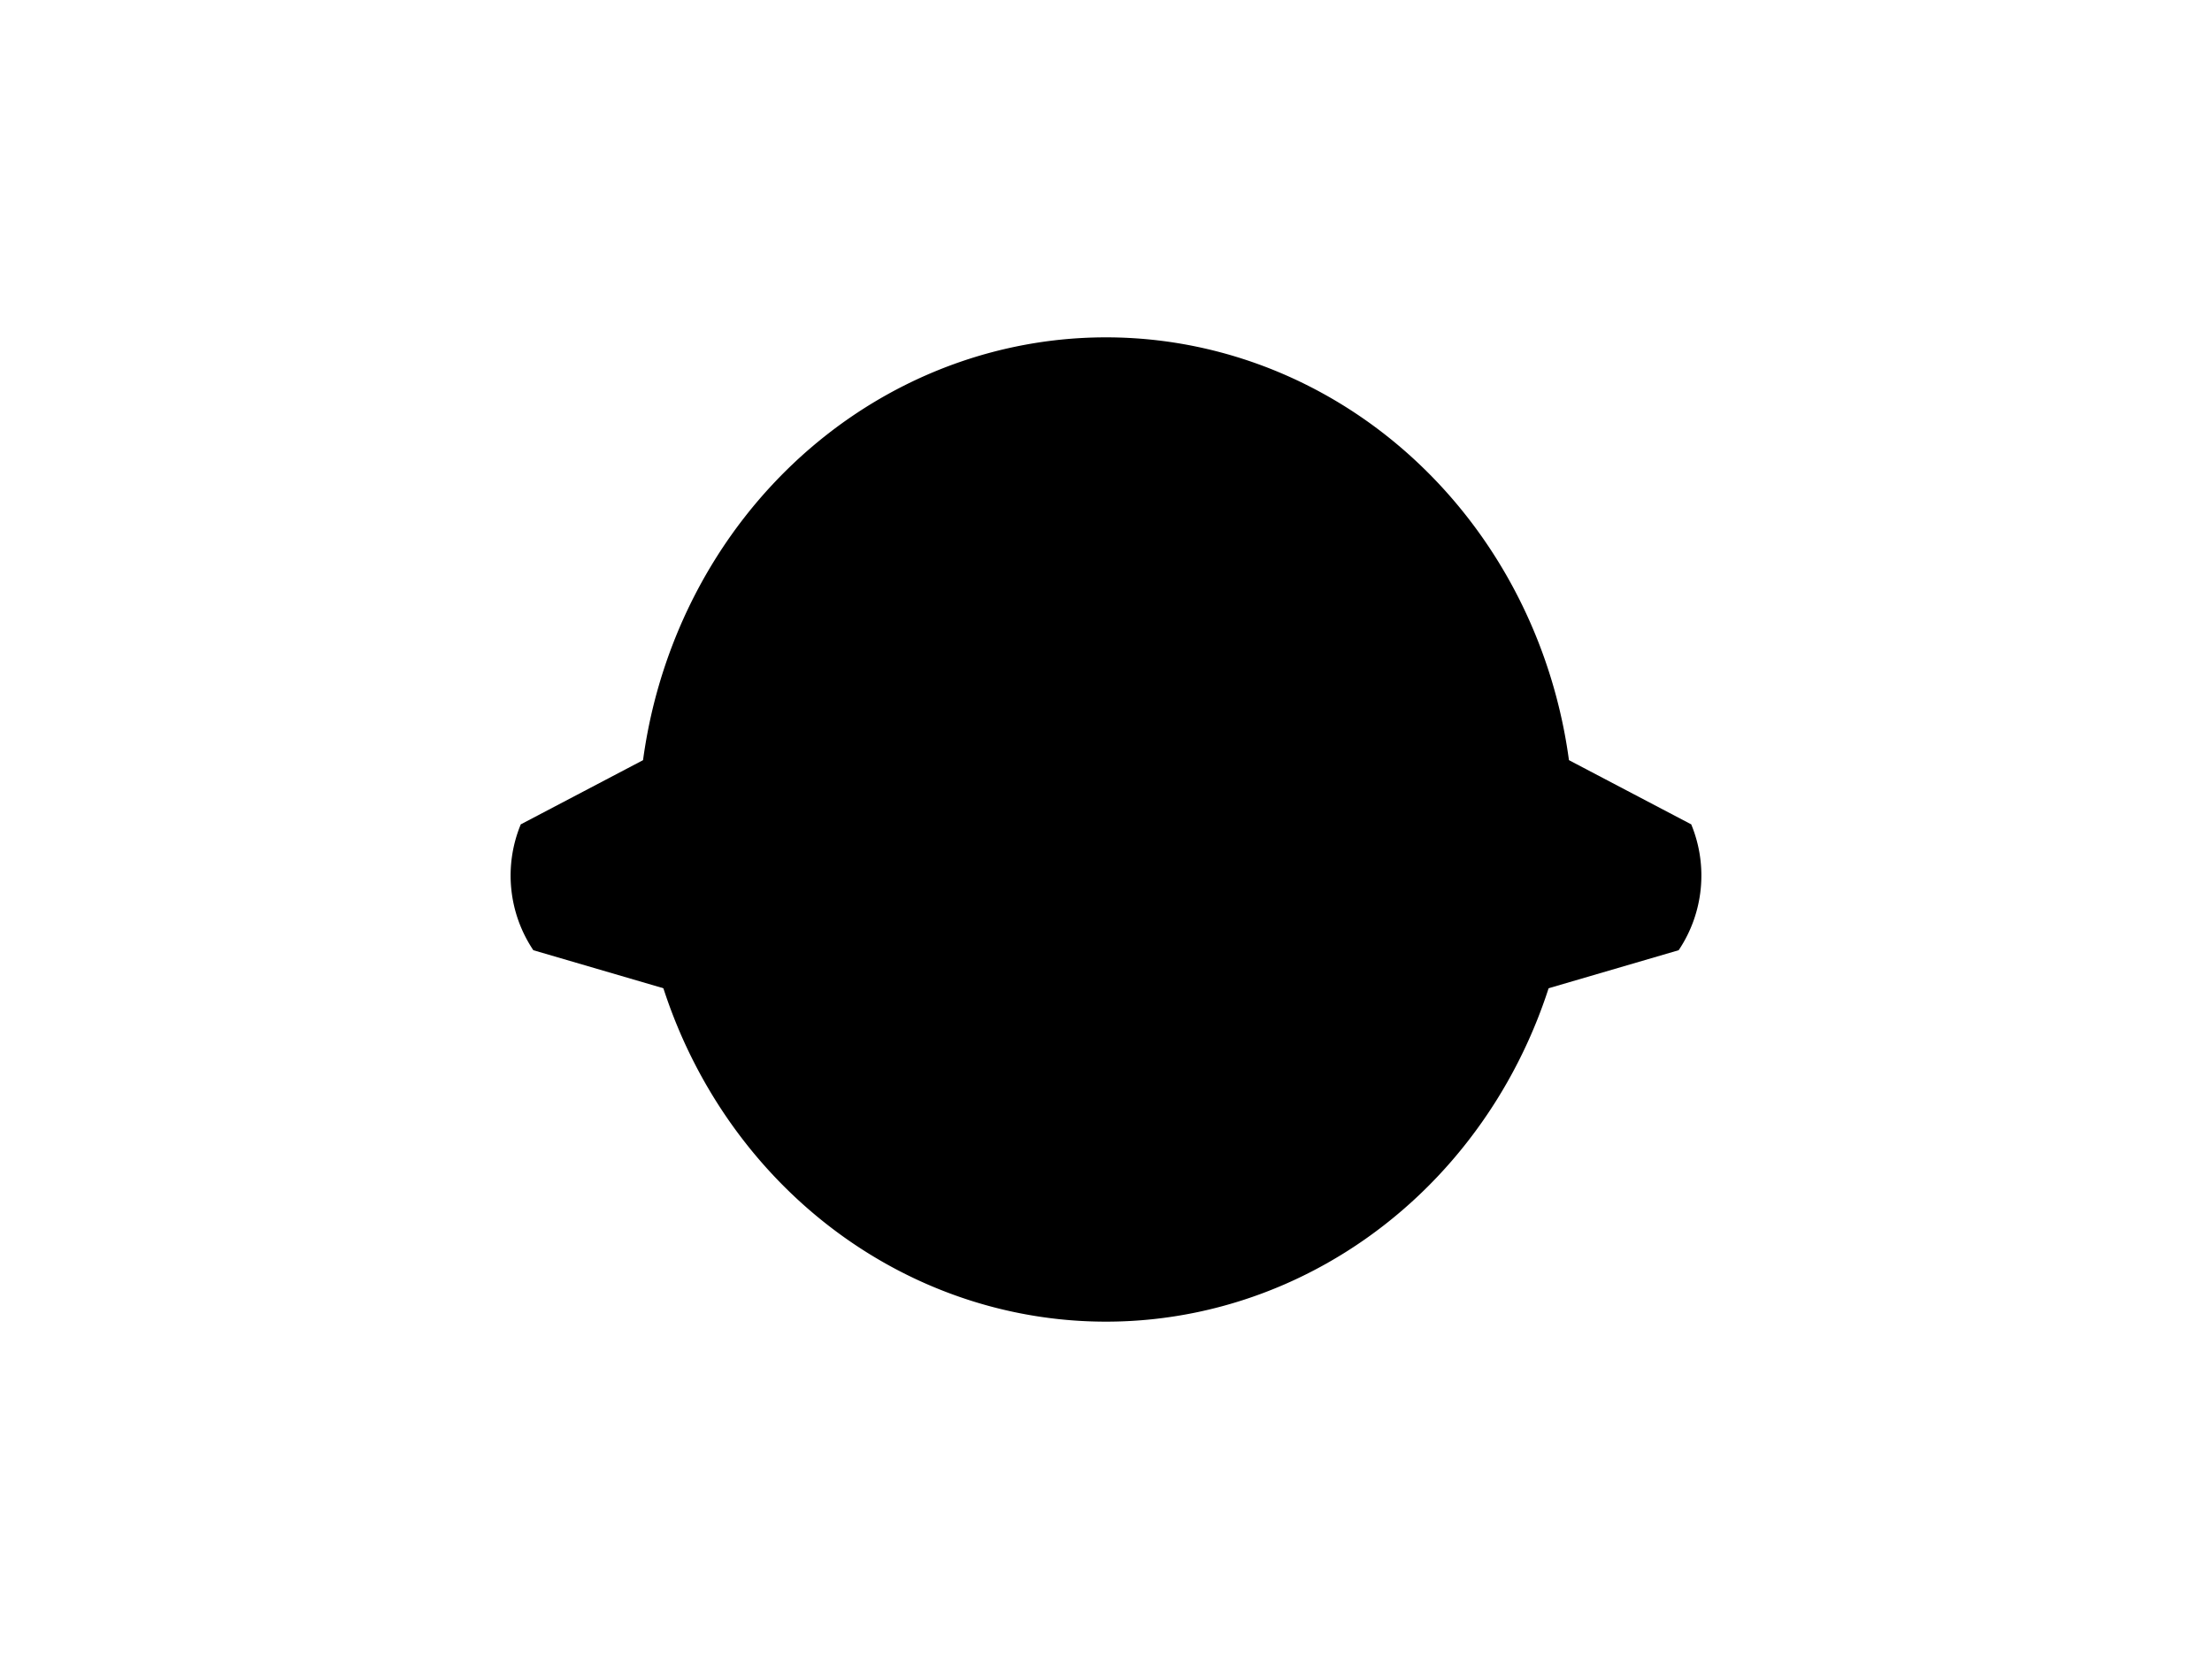 <?xml version="1.0" encoding="UTF-8"?>
<svg xmlns="http://www.w3.org/2000/svg" xmlns:xlink="http://www.w3.org/1999/xlink"
     width="800" height="600" viewBox="0 -600 800 600">
<defs>
</defs>
<g>
<path fill="hsl(45, 30%, 42%)" stroke="black" stroke-width="1" d="M340.435,-213.716 L193.201,-256.771 A48.0,48.0,0,0,1,188.737,-301.501 L324.556,-372.808" />
<path fill="hsl(45, 30%, 42%)" stroke="black" stroke-width="1" d="M459.565,-213.716 L606.799,-256.771 A48.0,48.0,0,0,0,611.263,-301.501 L475.444,-372.808" />
<path fill="hsl(45, 30%, 42%)" stroke="black" stroke-width="1" d="M231.38,-300.0 A168.62,177.494,0,0,0,568.62,-300.0 A168.62,177.494,0,0,0,231.38,-300.0" />
<path fill="black" stroke="black" stroke-width="1" d="M314.68,-344.374 A12.32,14.0,0,0,0,339.32,-344.374 A12.32,14.0,0,0,0,314.68,-344.374" />
<path fill="black" stroke="black" stroke-width="1" d="M460.68,-344.374 A12.32,14.0,0,0,0,485.32,-344.374 A12.32,14.0,0,0,0,460.68,-344.374" />
<path fill="black" stroke="black" stroke-width="1" d="M389.9,-303.367 L410.1,-303.367 L400.0,-289.9 Z" />
<path fill="black" stroke="black" stroke-width="2" d="M400.0,-289.9 L400.0,-274.75" />
<path stroke-width="2" stroke="black" fill="none" d="M379.8,-270.75 A20.2,20.2,30,0,0,400.0,-274.75 A20.2,20.2,150,0,0,420.2,-270.75" />
<path fill="black" stroke="black" stroke-width="1" d="M366.0,-279.9 L365.034,-279.641" />
<path fill="black" stroke="black" stroke-width="1" d="M360.0,-285.9 L359.004,-285.813" />
<path fill="black" stroke="black" stroke-width="1" d="M366.0,-291.9 L365.004,-291.987" />
<path fill="black" stroke="black" stroke-width="1" d="M434.0,-279.9 L434.966,-279.641" />
<path fill="black" stroke="black" stroke-width="1" d="M440.0,-285.9 L440.996,-285.813" />
<path fill="black" stroke="black" stroke-width="1" d="M434.0,-291.9 L434.996,-291.987" />
</g>
</svg>